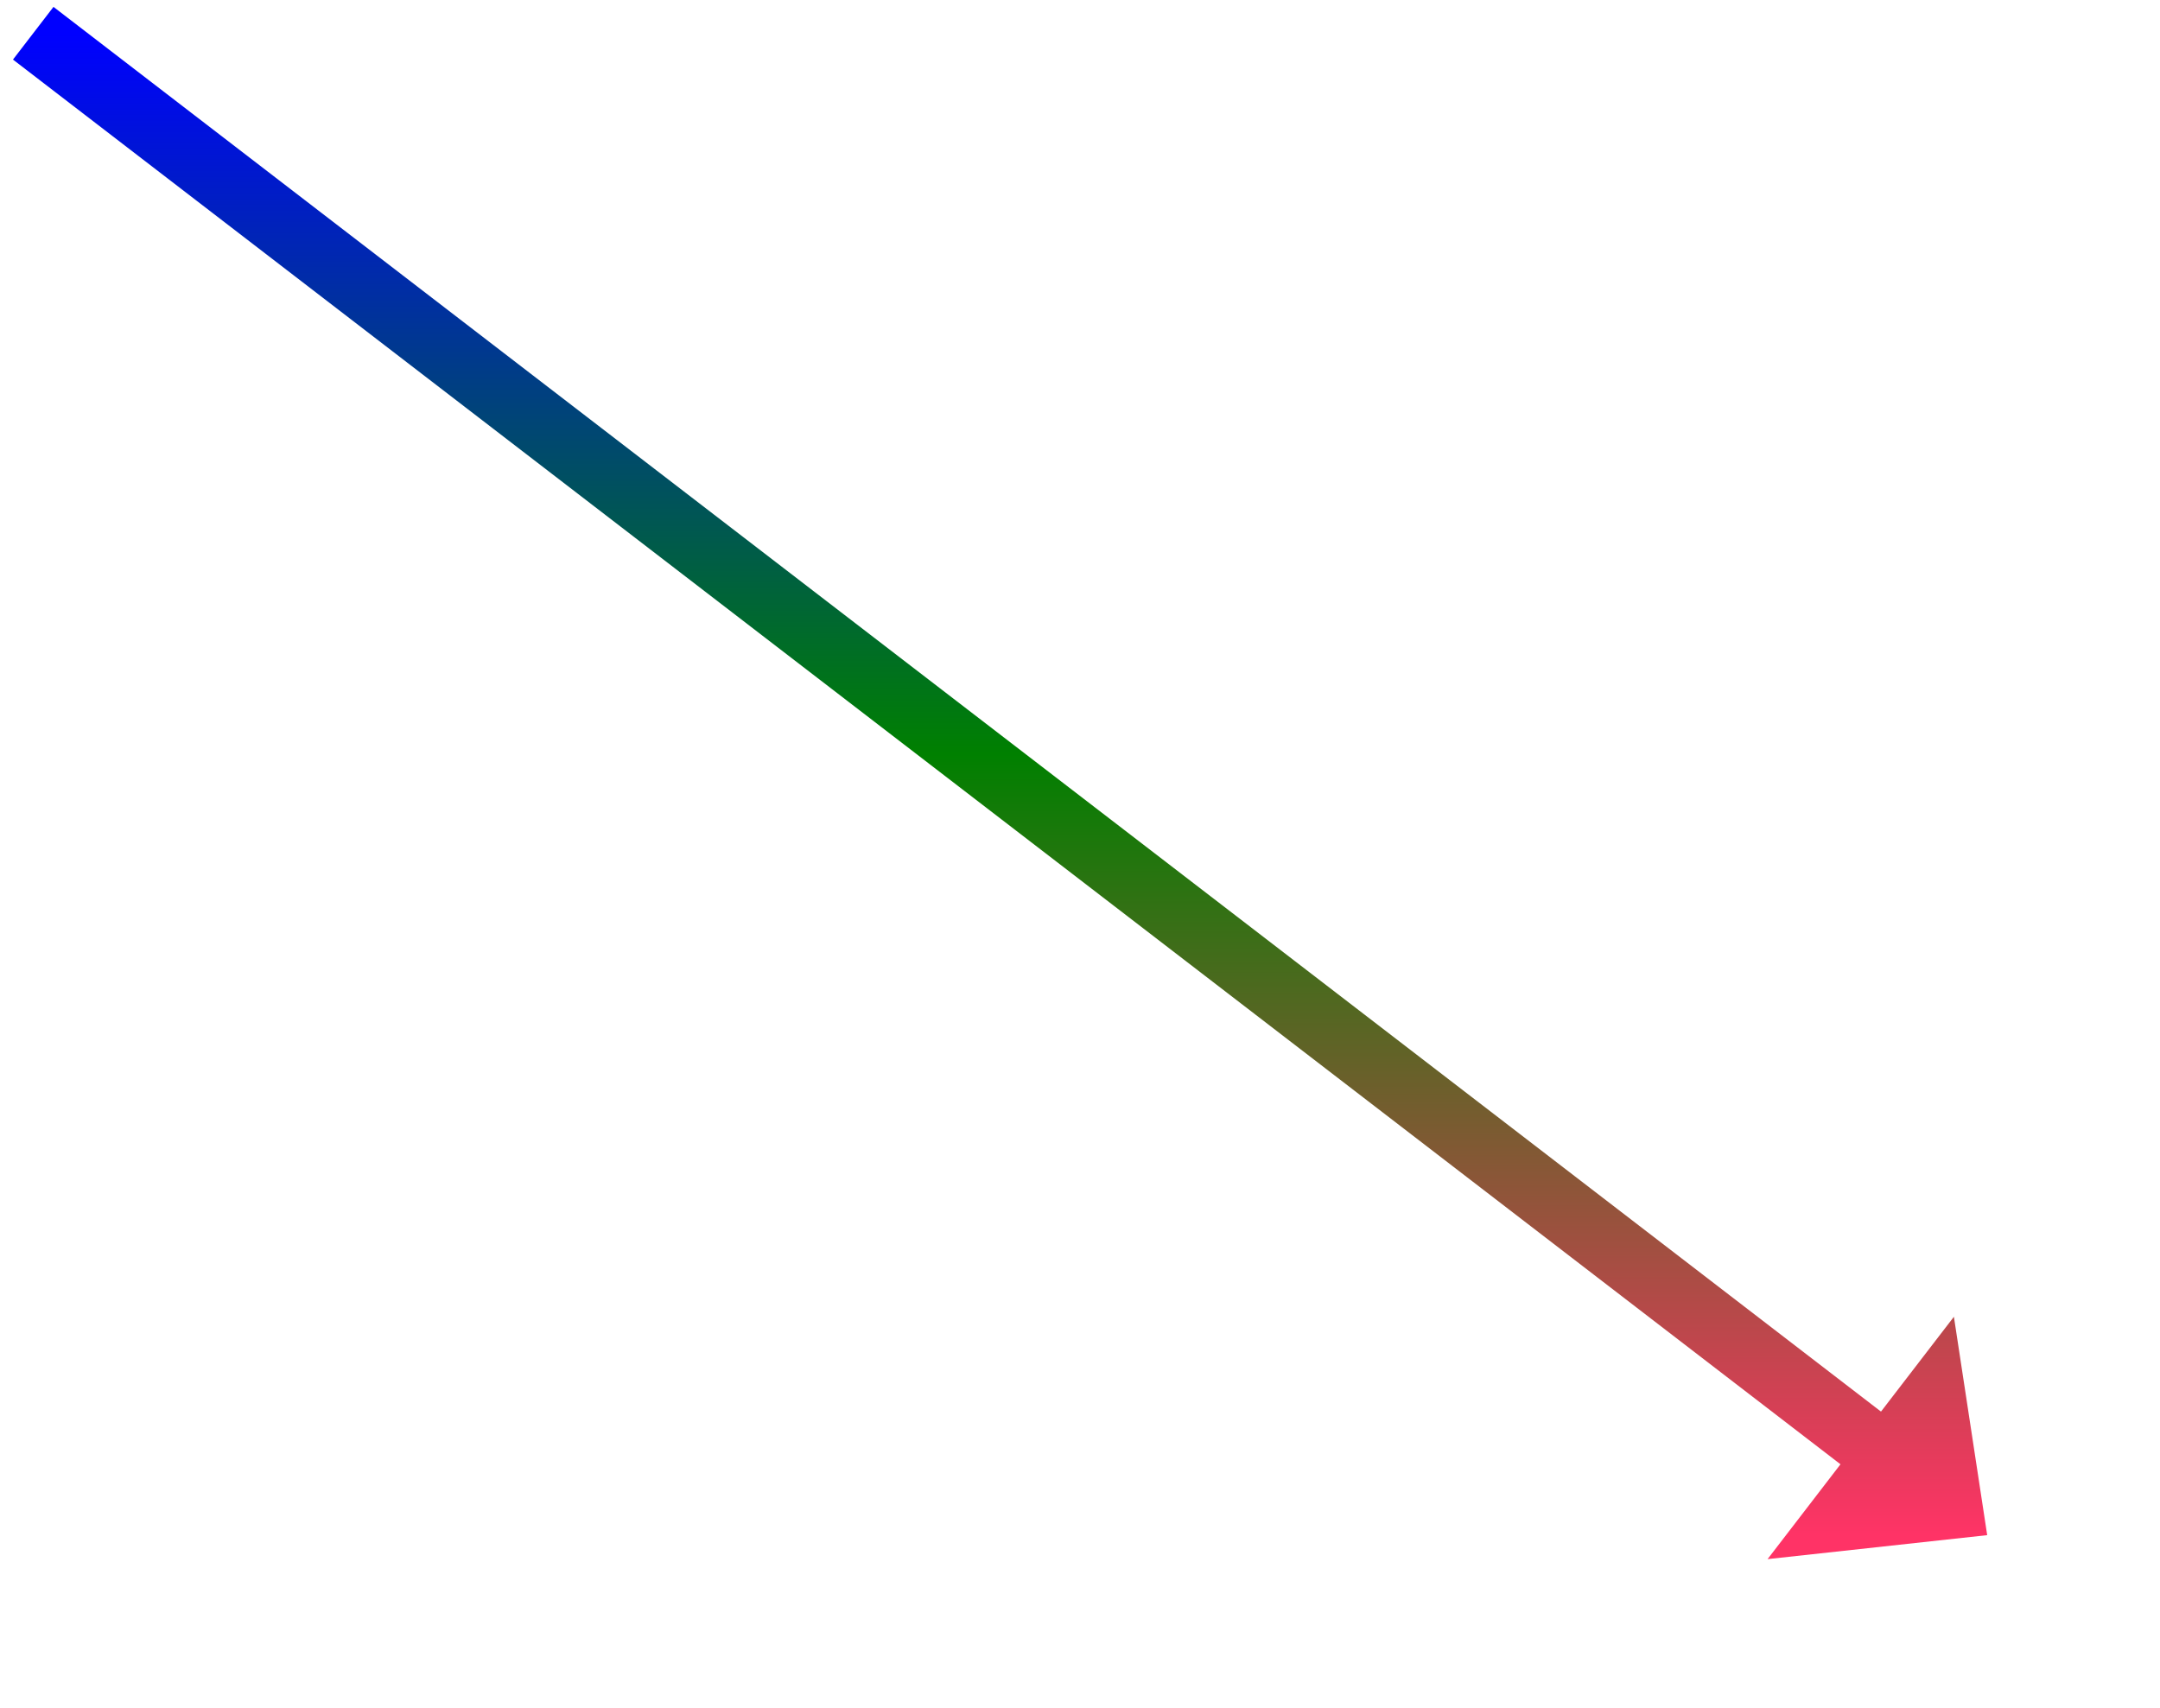 ﻿<?xml version="1.0" encoding="utf-8"?>
<svg version="1.1" xmlns:xlink="http://www.w3.org/1999/xlink" width="162.5px" height="128.5px" xmlns="http://www.w3.org/2000/svg">
  <defs>
    <linearGradient gradientUnits="userSpaceOnUse" x1="73.5" y1="0" x2="73.5" y2="113" id="LinearGradient345">
      <stop id="Stop346" stop-color="#0000ff" offset="0" />
      <stop id="Stop347" stop-color="#008000" offset="0.48" />
      <stop id="Stop348" stop-color="#ff3366" offset="1" />
    </linearGradient>
    <linearGradient gradientUnits="userSpaceOnUse" x1="73.5" y1="0" x2="73.5" y2="113" id="LinearGradient349">
      <stop id="Stop350" stop-color="#0000ff" offset="0" />
      <stop id="Stop351" stop-color="#008000" offset="0.48" />
      <stop id="Stop352" stop-color="#ff3366" offset="1" />
    </linearGradient>
  </defs>
  <g transform="matrix(1 0 0 1 -788.5 -886.5 )">
    <path d="M 0 0  L 139.865 107.515  " stroke-width="5" stroke="url(#LinearGradient345)" fill="none" transform="matrix(1 0 0 1 791 889 )" />
    <path d="M 130.477 114.804  L 147 113  L 144.495 96.569  L 130.477 114.804  Z " fill-rule="nonzero" fill="url(#LinearGradient349)" stroke="none" transform="matrix(1 0 0 1 791 889 )" />
  </g>
</svg>